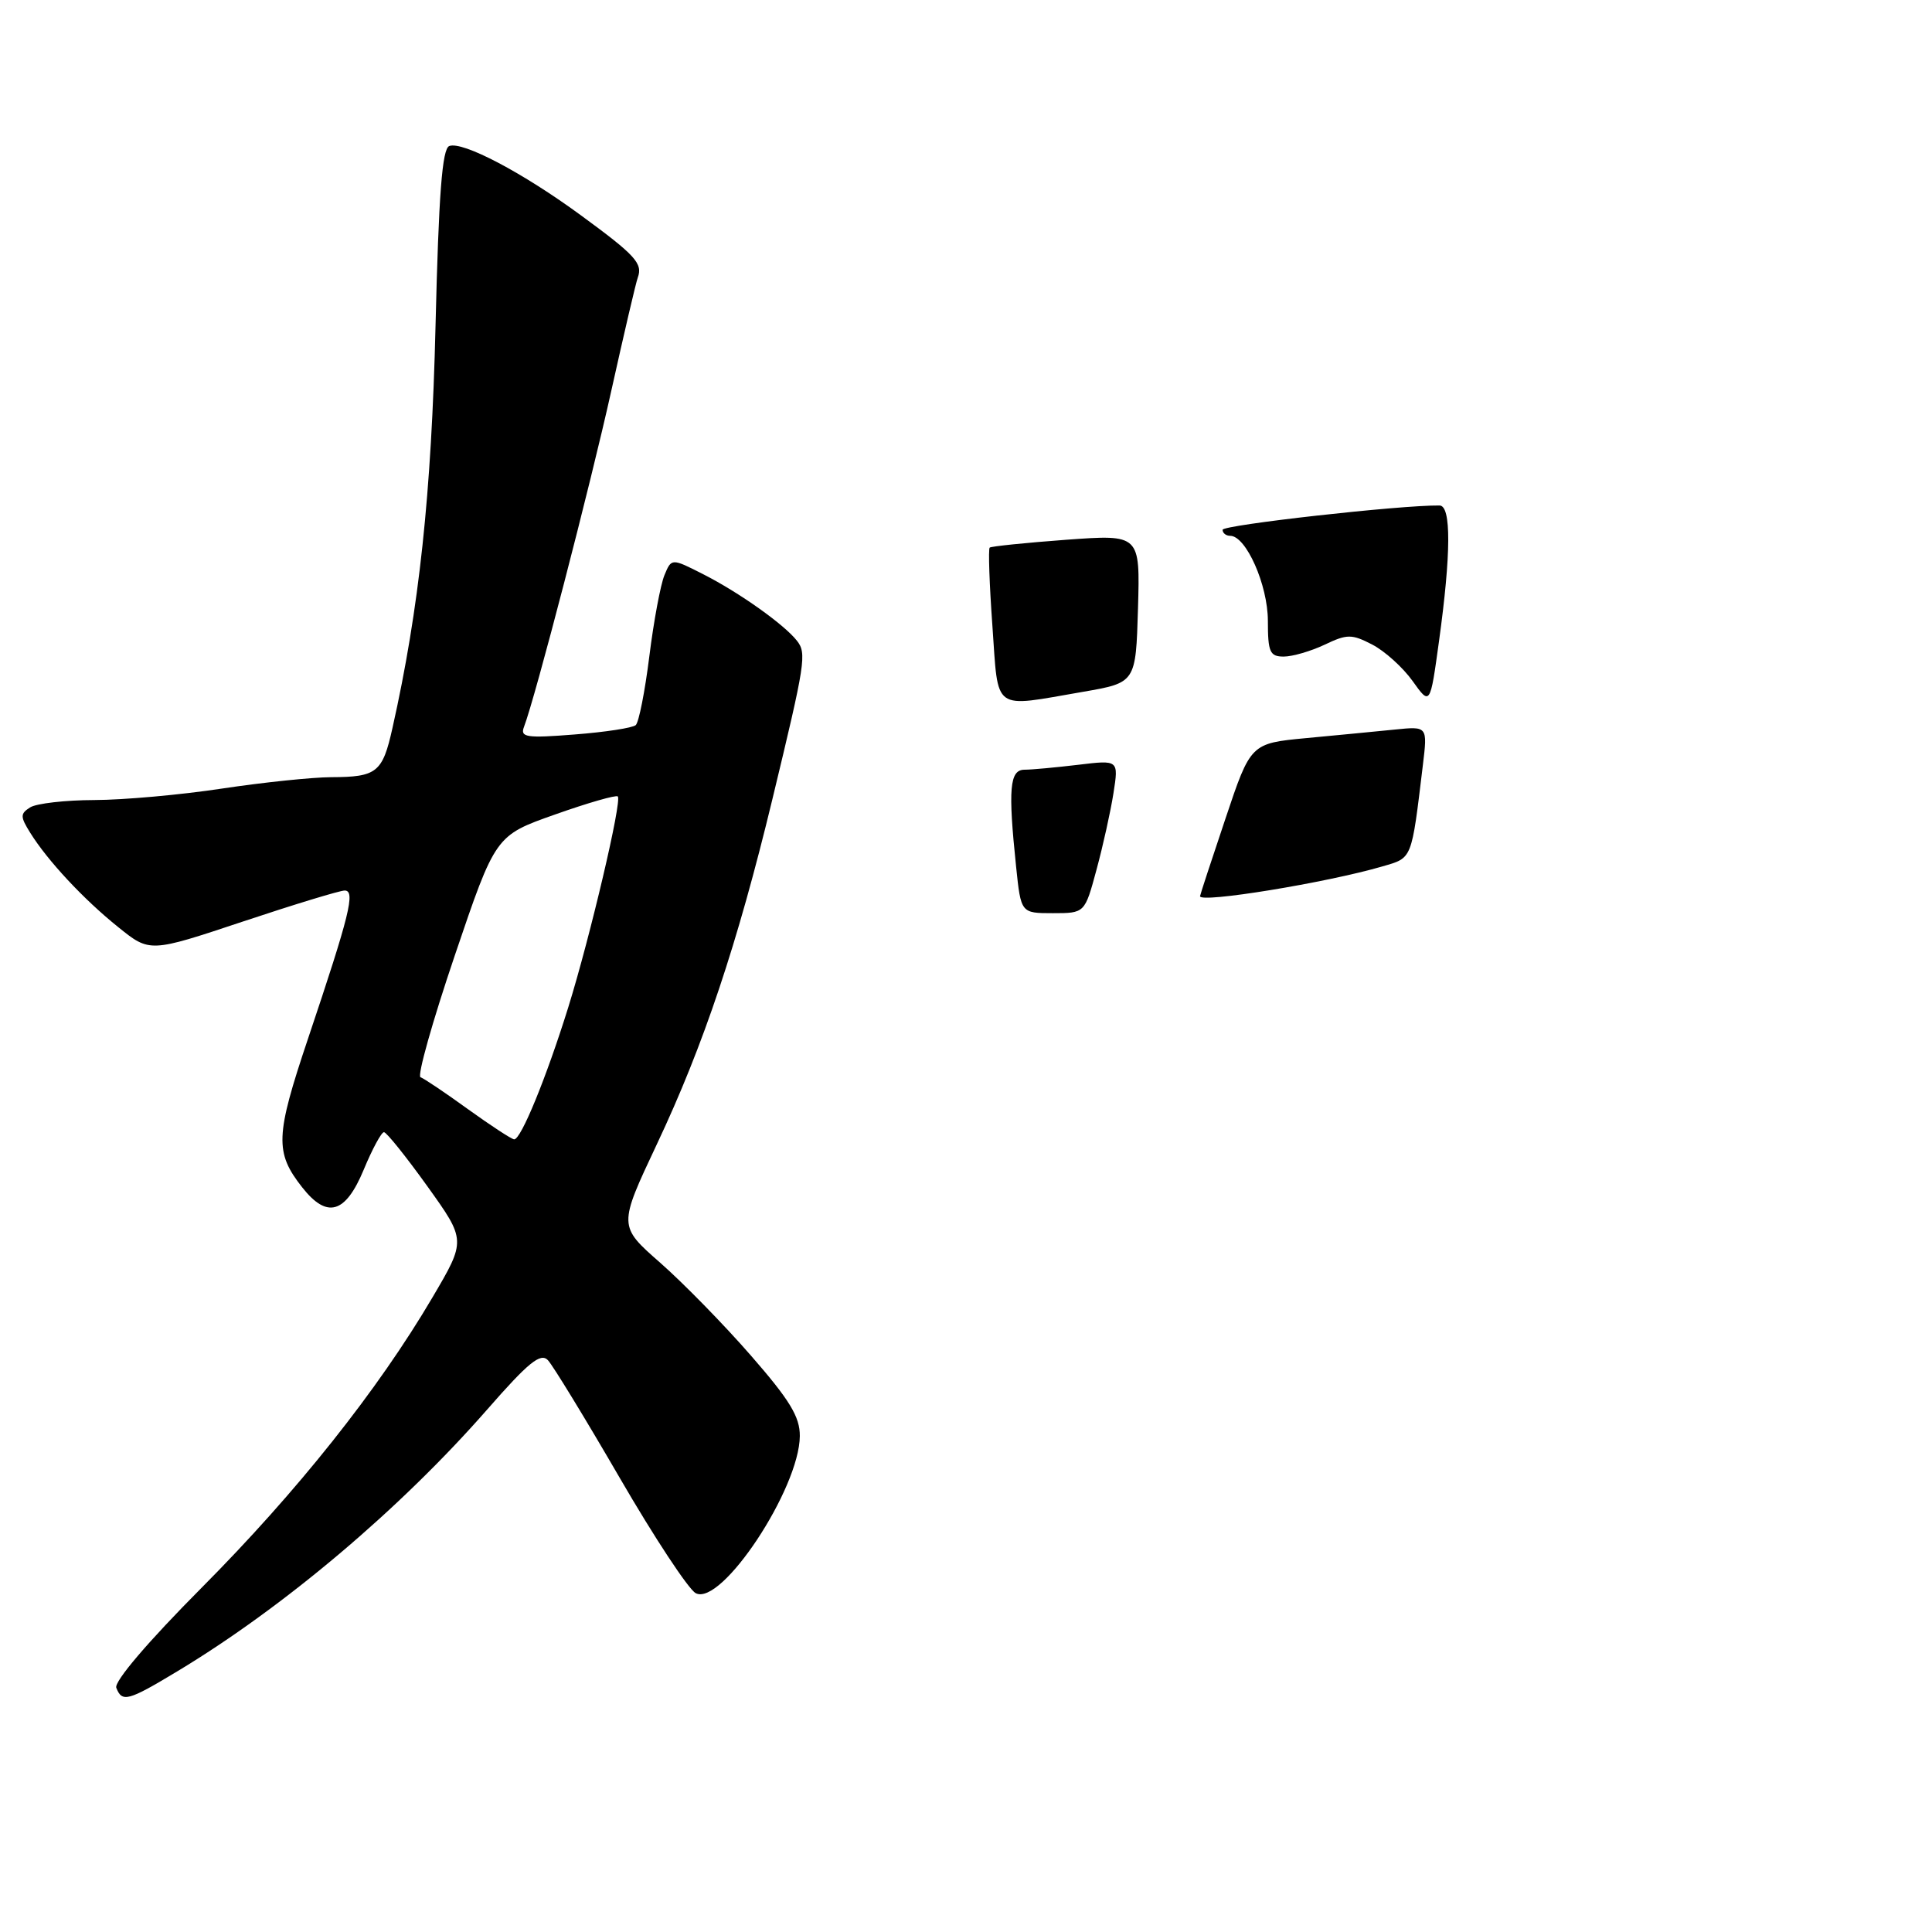 <?xml version="1.0" encoding="UTF-8" standalone="no"?>
<!DOCTYPE svg PUBLIC "-//W3C//DTD SVG 1.1//EN" "http://www.w3.org/Graphics/SVG/1.1/DTD/svg11.dtd" >
<svg xmlns="http://www.w3.org/2000/svg" xmlns:xlink="http://www.w3.org/1999/xlink" version="1.1" viewBox="0 0 256 256">
 <g >
 <path fill="currentColor"
d=" M 23.46 221.48 C 37.62 212.96 53.05 199.92 64.59 186.73 C 70.01 180.53 71.63 179.21 72.60 180.23 C 73.26 180.93 77.55 187.95 82.12 195.83 C 86.69 203.71 91.22 210.58 92.18 211.10 C 95.57 212.91 105.93 197.27 105.98 190.28 C 106.00 187.74 104.64 185.51 99.51 179.63 C 95.95 175.54 90.53 170.00 87.48 167.32 C 81.93 162.45 81.93 162.45 87.05 151.59 C 93.23 138.50 97.71 125.09 102.35 105.88 C 106.73 87.74 106.91 86.57 105.59 84.89 C 103.91 82.75 97.96 78.52 93.24 76.12 C 88.98 73.95 88.98 73.95 88.04 76.22 C 87.52 77.48 86.62 82.31 86.04 86.96 C 85.46 91.61 84.65 95.71 84.24 96.08 C 83.83 96.45 80.20 97.01 76.16 97.32 C 69.75 97.83 68.90 97.70 69.43 96.32 C 70.92 92.45 78.24 64.25 81.00 51.78 C 82.68 44.23 84.25 37.48 84.51 36.78 C 85.19 34.91 84.21 33.83 77.00 28.55 C 69.26 22.87 61.29 18.68 59.53 19.35 C 58.59 19.71 58.13 25.72 57.71 43.17 C 57.18 65.37 55.54 80.72 52.00 96.48 C 50.69 102.36 49.94 102.96 43.91 102.98 C 41.39 102.99 34.86 103.67 29.41 104.49 C 23.96 105.32 16.35 106.00 12.50 106.01 C 8.65 106.02 4.83 106.46 4.00 106.98 C 2.67 107.82 2.67 108.20 4.00 110.34 C 6.31 114.05 11.08 119.17 15.68 122.86 C 19.85 126.22 19.85 126.22 32.18 122.11 C 38.96 119.85 45.03 118.00 45.67 118.00 C 47.13 118.00 46.34 121.19 40.81 137.64 C 36.48 150.53 36.39 152.69 40.05 157.34 C 43.34 161.52 45.77 160.82 48.19 155.00 C 49.33 152.25 50.54 150.01 50.88 150.02 C 51.22 150.03 53.81 153.26 56.63 157.19 C 61.76 164.35 61.76 164.35 57.30 171.92 C 50.11 184.15 39.37 197.66 26.71 210.39 C 19.61 217.53 15.10 222.82 15.41 223.64 C 16.17 225.61 16.97 225.39 23.46 221.48 Z  M 134.64 114.85 C 133.56 104.51 133.78 102.00 135.75 101.99 C 136.71 101.99 139.91 101.69 142.86 101.34 C 148.23 100.69 148.23 100.69 147.54 105.10 C 147.16 107.52 146.15 112.09 145.29 115.25 C 143.74 121.00 143.74 121.00 139.51 121.00 C 135.28 121.00 135.28 121.00 134.64 114.85 Z  M 159.01 118.75 C 159.01 118.61 160.52 114.00 162.37 108.50 C 165.72 98.50 165.72 98.50 173.11 97.80 C 177.18 97.42 182.45 96.91 184.83 96.67 C 189.16 96.23 189.16 96.23 188.54 101.36 C 187.01 114.03 187.17 113.64 183.19 114.80 C 175.81 116.96 158.98 119.71 159.01 118.75 Z  M 131.50 82.95 C 131.10 77.41 130.94 72.74 131.14 72.56 C 131.34 72.39 135.90 71.92 141.29 71.52 C 151.07 70.81 151.07 70.81 150.79 80.63 C 150.50 90.46 150.50 90.46 143.50 91.67 C 131.36 93.76 132.32 94.46 131.50 82.95 Z  M 187.17 90.23 C 185.89 88.44 183.49 86.27 181.83 85.41 C 179.10 84.00 178.51 84.00 175.51 85.43 C 173.69 86.29 171.25 87.00 170.10 87.00 C 168.26 87.00 168.00 86.41 168.00 82.25 C 167.99 77.50 165.11 71.00 163.01 71.00 C 162.46 71.00 162.00 70.64 162.00 70.20 C 162.00 69.56 185.64 66.91 190.75 66.98 C 192.31 67.00 192.28 73.35 190.67 85.00 C 189.50 93.50 189.50 93.50 187.17 90.23 Z  M 62.02 146.98 C 59.01 144.80 56.17 142.89 55.72 142.74 C 55.26 142.59 57.31 135.32 60.27 126.58 C 65.65 110.71 65.65 110.71 73.56 107.92 C 77.90 106.38 81.64 105.31 81.86 105.53 C 82.44 106.11 78.21 124.11 75.29 133.50 C 72.39 142.80 69.03 151.01 68.13 150.97 C 67.78 150.95 65.04 149.15 62.02 146.98 Z "/>
</g>
</svg>